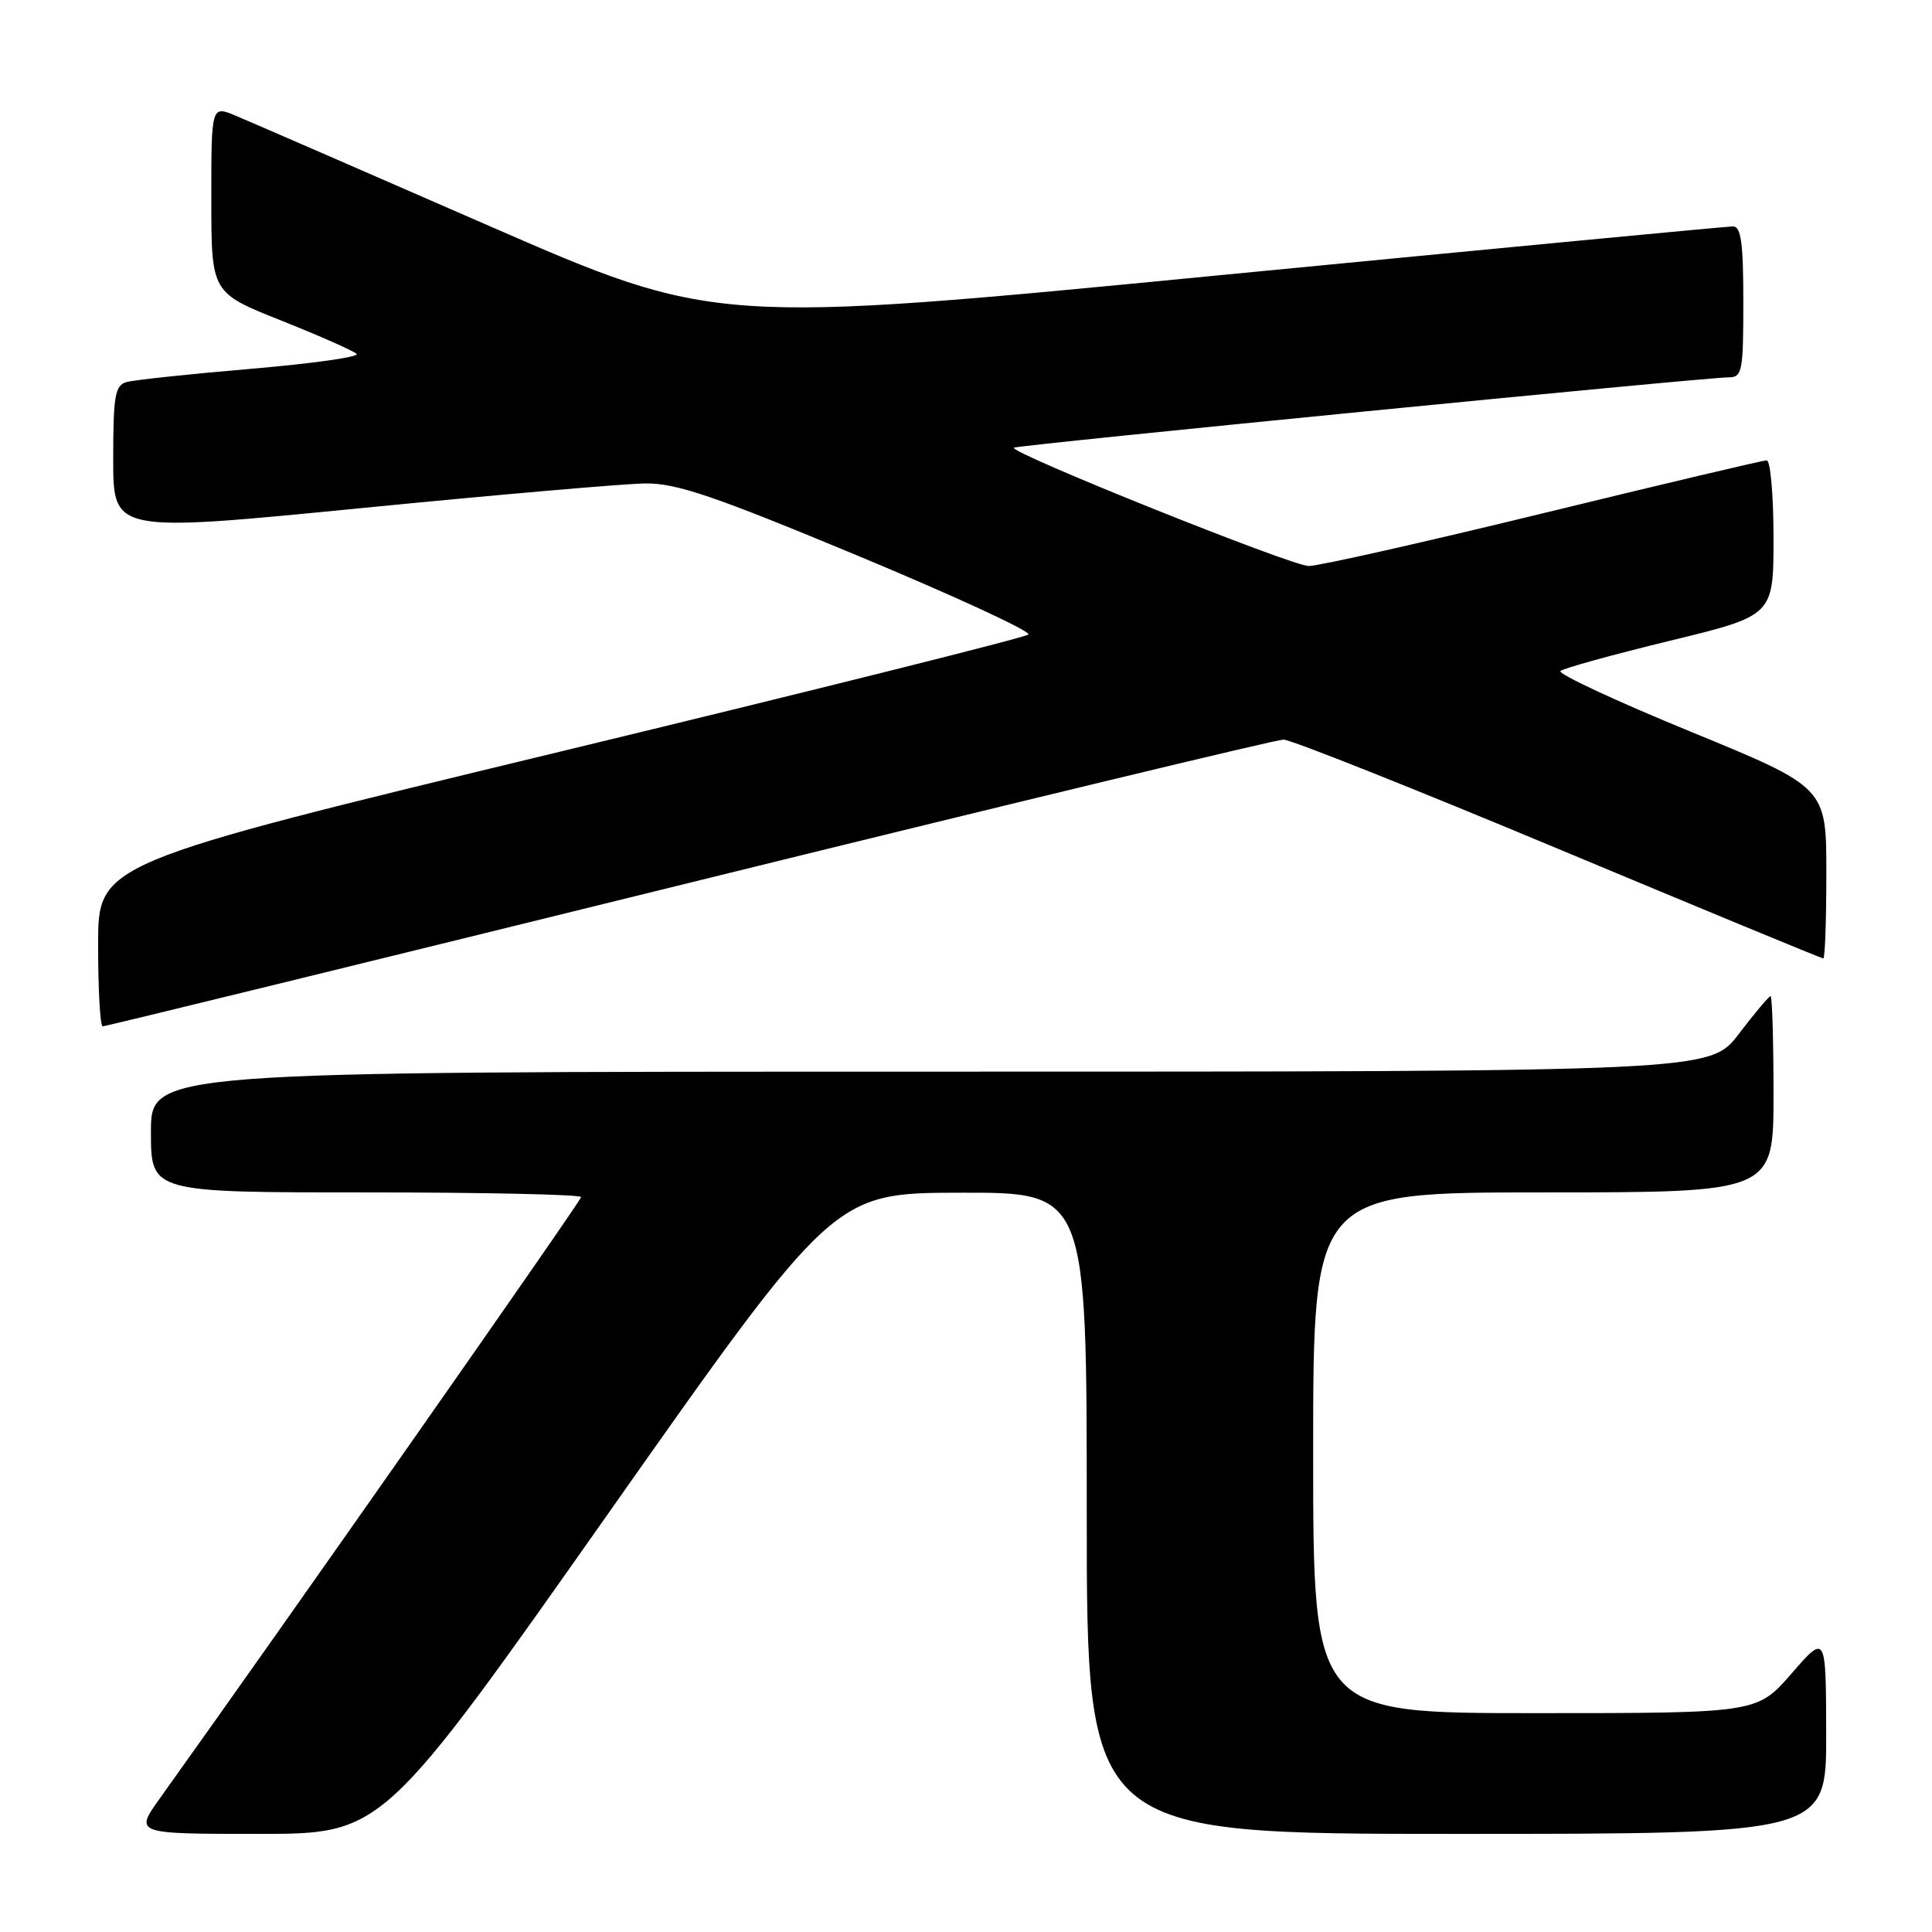 <?xml version="1.0" encoding="UTF-8" standalone="no"?>
<!DOCTYPE svg PUBLIC "-//W3C//DTD SVG 1.1//EN" "http://www.w3.org/Graphics/SVG/1.1/DTD/svg11.dtd" >
<svg xmlns="http://www.w3.org/2000/svg" xmlns:xlink="http://www.w3.org/1999/xlink" version="1.1" viewBox="0 0 256 256">
 <g >
 <path fill="currentColor"
d=" M 80.60 200.54 C 110.50 158.07 110.50 158.07 127.25 158.04 C 144.00 158.00 144.00 158.00 144.00 200.50 C 144.00 243.00 144.00 243.00 193.00 243.00 C 242.00 243.00 242.00 243.00 241.98 229.75 C 241.95 216.50 241.95 216.50 237.39 221.75 C 232.82 227.00 232.82 227.00 203.41 227.00 C 174.00 227.00 174.00 227.00 174.00 192.50 C 174.00 158.00 174.00 158.00 204.50 158.00 C 235.00 158.00 235.00 158.00 235.00 145.00 C 235.00 137.85 234.82 132.00 234.61 132.00 C 234.39 132.00 232.50 134.25 230.40 137.00 C 226.59 142.00 226.59 142.00 123.29 142.00 C 20.00 142.00 20.00 142.00 20.00 150.00 C 20.00 158.00 20.00 158.00 48.50 158.00 C 64.18 158.00 77.00 158.28 77.00 158.62 C 77.00 159.11 37.23 215.87 21.21 238.25 C 17.81 243.00 17.81 243.00 34.26 243.00 C 50.71 243.00 50.71 243.00 80.60 200.54 Z  M 91.26 117.00 C 133.63 106.55 169.10 98.00 170.07 98.00 C 171.05 98.00 187.45 104.53 206.52 112.50 C 225.59 120.47 241.37 127.00 241.60 127.00 C 241.82 127.00 242.00 121.90 242.00 115.67 C 242.00 104.33 242.00 104.33 224.02 96.95 C 214.12 92.89 206.36 89.27 206.77 88.91 C 207.17 88.55 213.69 86.75 221.25 84.91 C 235.00 81.57 235.00 81.57 235.00 71.29 C 235.00 65.63 234.59 61.00 234.10 61.00 C 233.60 61.00 220.28 64.15 204.50 68.00 C 188.72 71.85 174.73 75.00 173.41 75.00 C 171.16 75.00 133.70 59.97 134.34 59.32 C 134.68 58.99 225.98 50.00 229.05 50.00 C 230.85 50.00 231.00 49.26 231.00 40.00 C 231.00 32.22 230.70 30.00 229.63 30.00 C 228.88 30.00 198.22 32.92 161.49 36.48 C 94.70 42.97 94.70 42.97 64.60 29.84 C 48.05 22.61 33.04 16.09 31.25 15.34 C 28.00 13.97 28.00 13.97 28.00 26.38 C 28.00 38.79 28.00 38.79 37.25 42.47 C 42.34 44.50 46.84 46.49 47.26 46.89 C 47.68 47.29 41.38 48.18 33.26 48.87 C 25.14 49.56 17.71 50.35 16.75 50.63 C 15.24 51.07 15.00 52.46 15.00 60.85 C 15.00 70.56 15.00 70.56 47.75 67.34 C 65.76 65.56 82.75 64.09 85.50 64.06 C 89.63 64.01 94.57 65.69 113.77 73.68 C 126.56 79.01 136.69 83.69 136.27 84.08 C 135.84 84.47 107.94 91.45 74.25 99.59 C 13.00 114.39 13.00 114.39 13.00 125.20 C 13.00 131.14 13.27 136.00 13.61 136.00 C 13.95 136.00 48.89 127.45 91.26 117.00 Z "/>
</g>
</svg>
